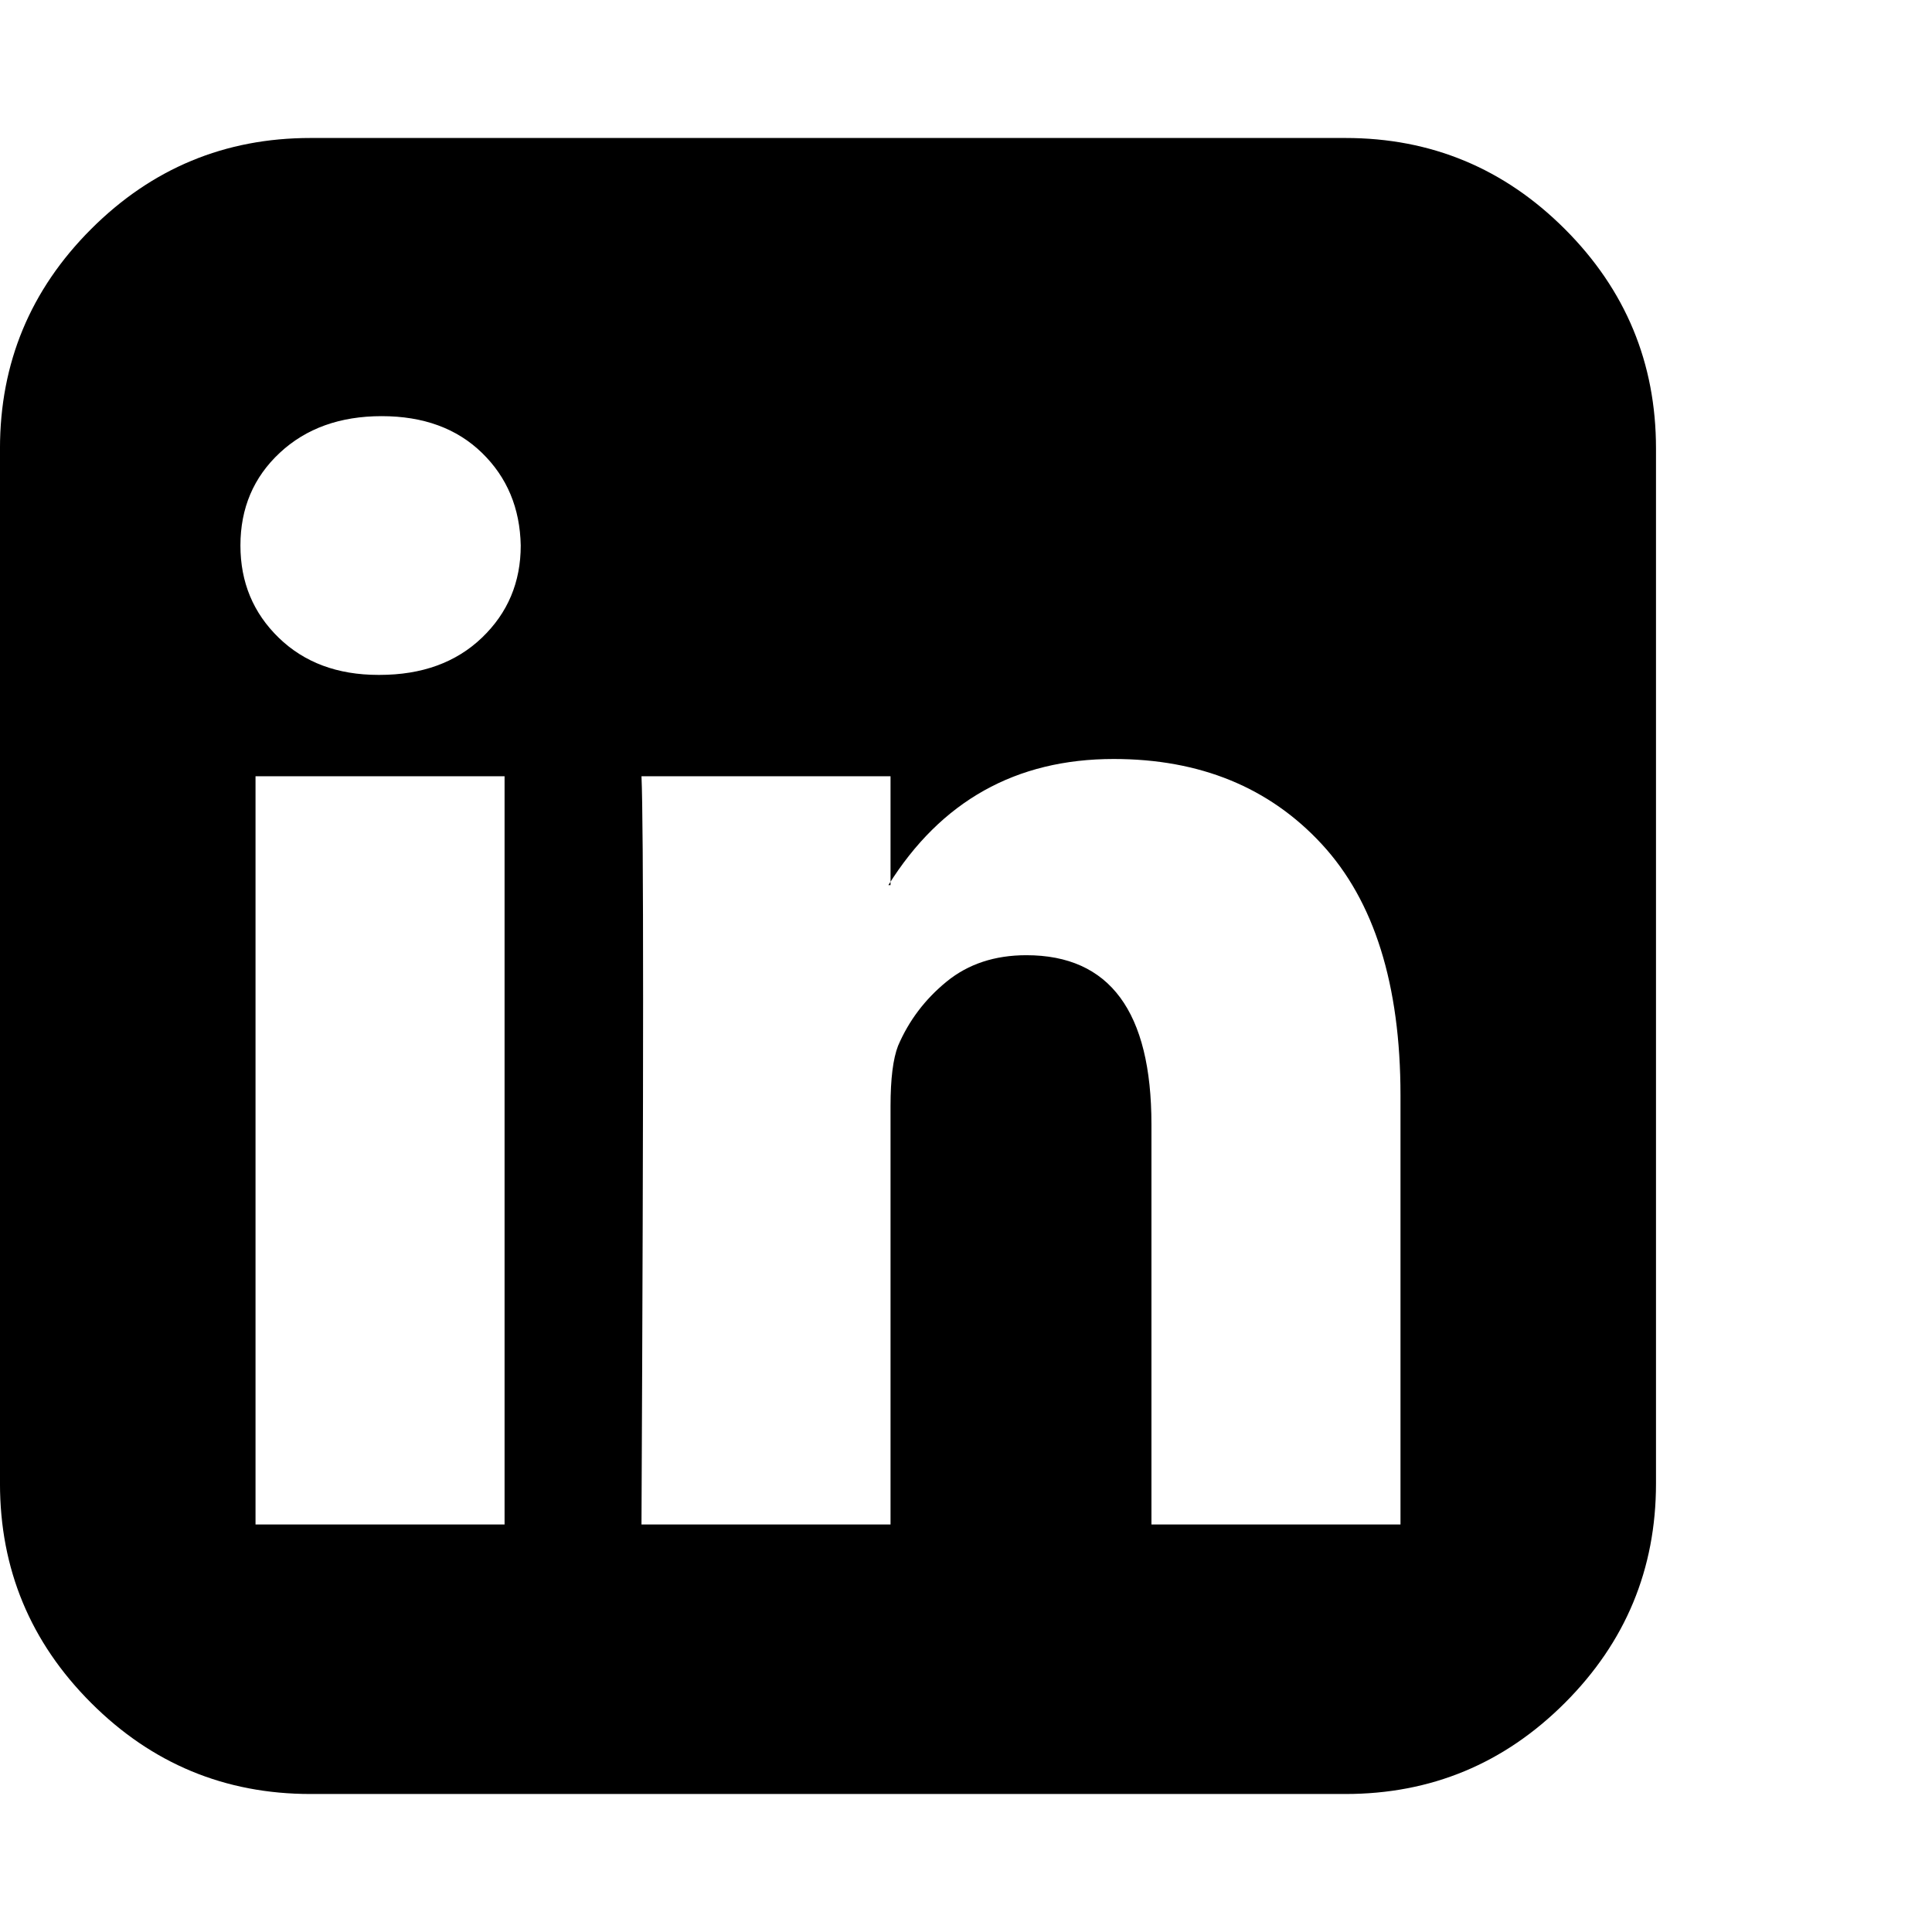 <?xml version="1.0" encoding="utf-8"?>
<!-- Generated by IcoMoon.io -->
<!DOCTYPE svg PUBLIC "-//W3C//DTD SVG 1.1//EN" "http://www.w3.org/Graphics/SVG/1.1/DTD/svg11.dtd">
<svg version="1.1" xmlns="http://www.w3.org/2000/svg" xmlns:xlink="http://www.w3.org/1999/xlink" width="128" height="128" viewBox="0 0 128 128">
<g>
</g>
	<path d="M16.929 101h16.5v-49.571h-16.5v49.571zM34.5 36.143q-0.071-3.714-2.571-6.143t-6.643-2.429-6.75 2.429-2.607 6.143q0 3.643 2.536 6.107t6.607 2.464h0.071q4.214 0 6.786-2.464t2.571-6.107zM76.286 101h16.5v-28.429q0-11-5.214-16.643t-13.786-5.643q-9.714 0-14.929 8.357h0.143v-7.214h-16.5q0.214 4.714 0 49.571h16.5v-27.714q0-2.714 0.5-4 1.071-2.5 3.214-4.25t5.286-1.75q8.286 0 8.286 11.214v26.5zM109.714 29.714v68.571q0 8.5-6.036 14.536t-14.536 6.036h-68.571q-8.5 0-14.536-6.036t-6.036-14.536v-68.571q0-8.5 6.036-14.536t14.536-6.036h68.571q8.5 0 14.536 6.036t6.036 14.536z" fill="#000000" />
</svg>
